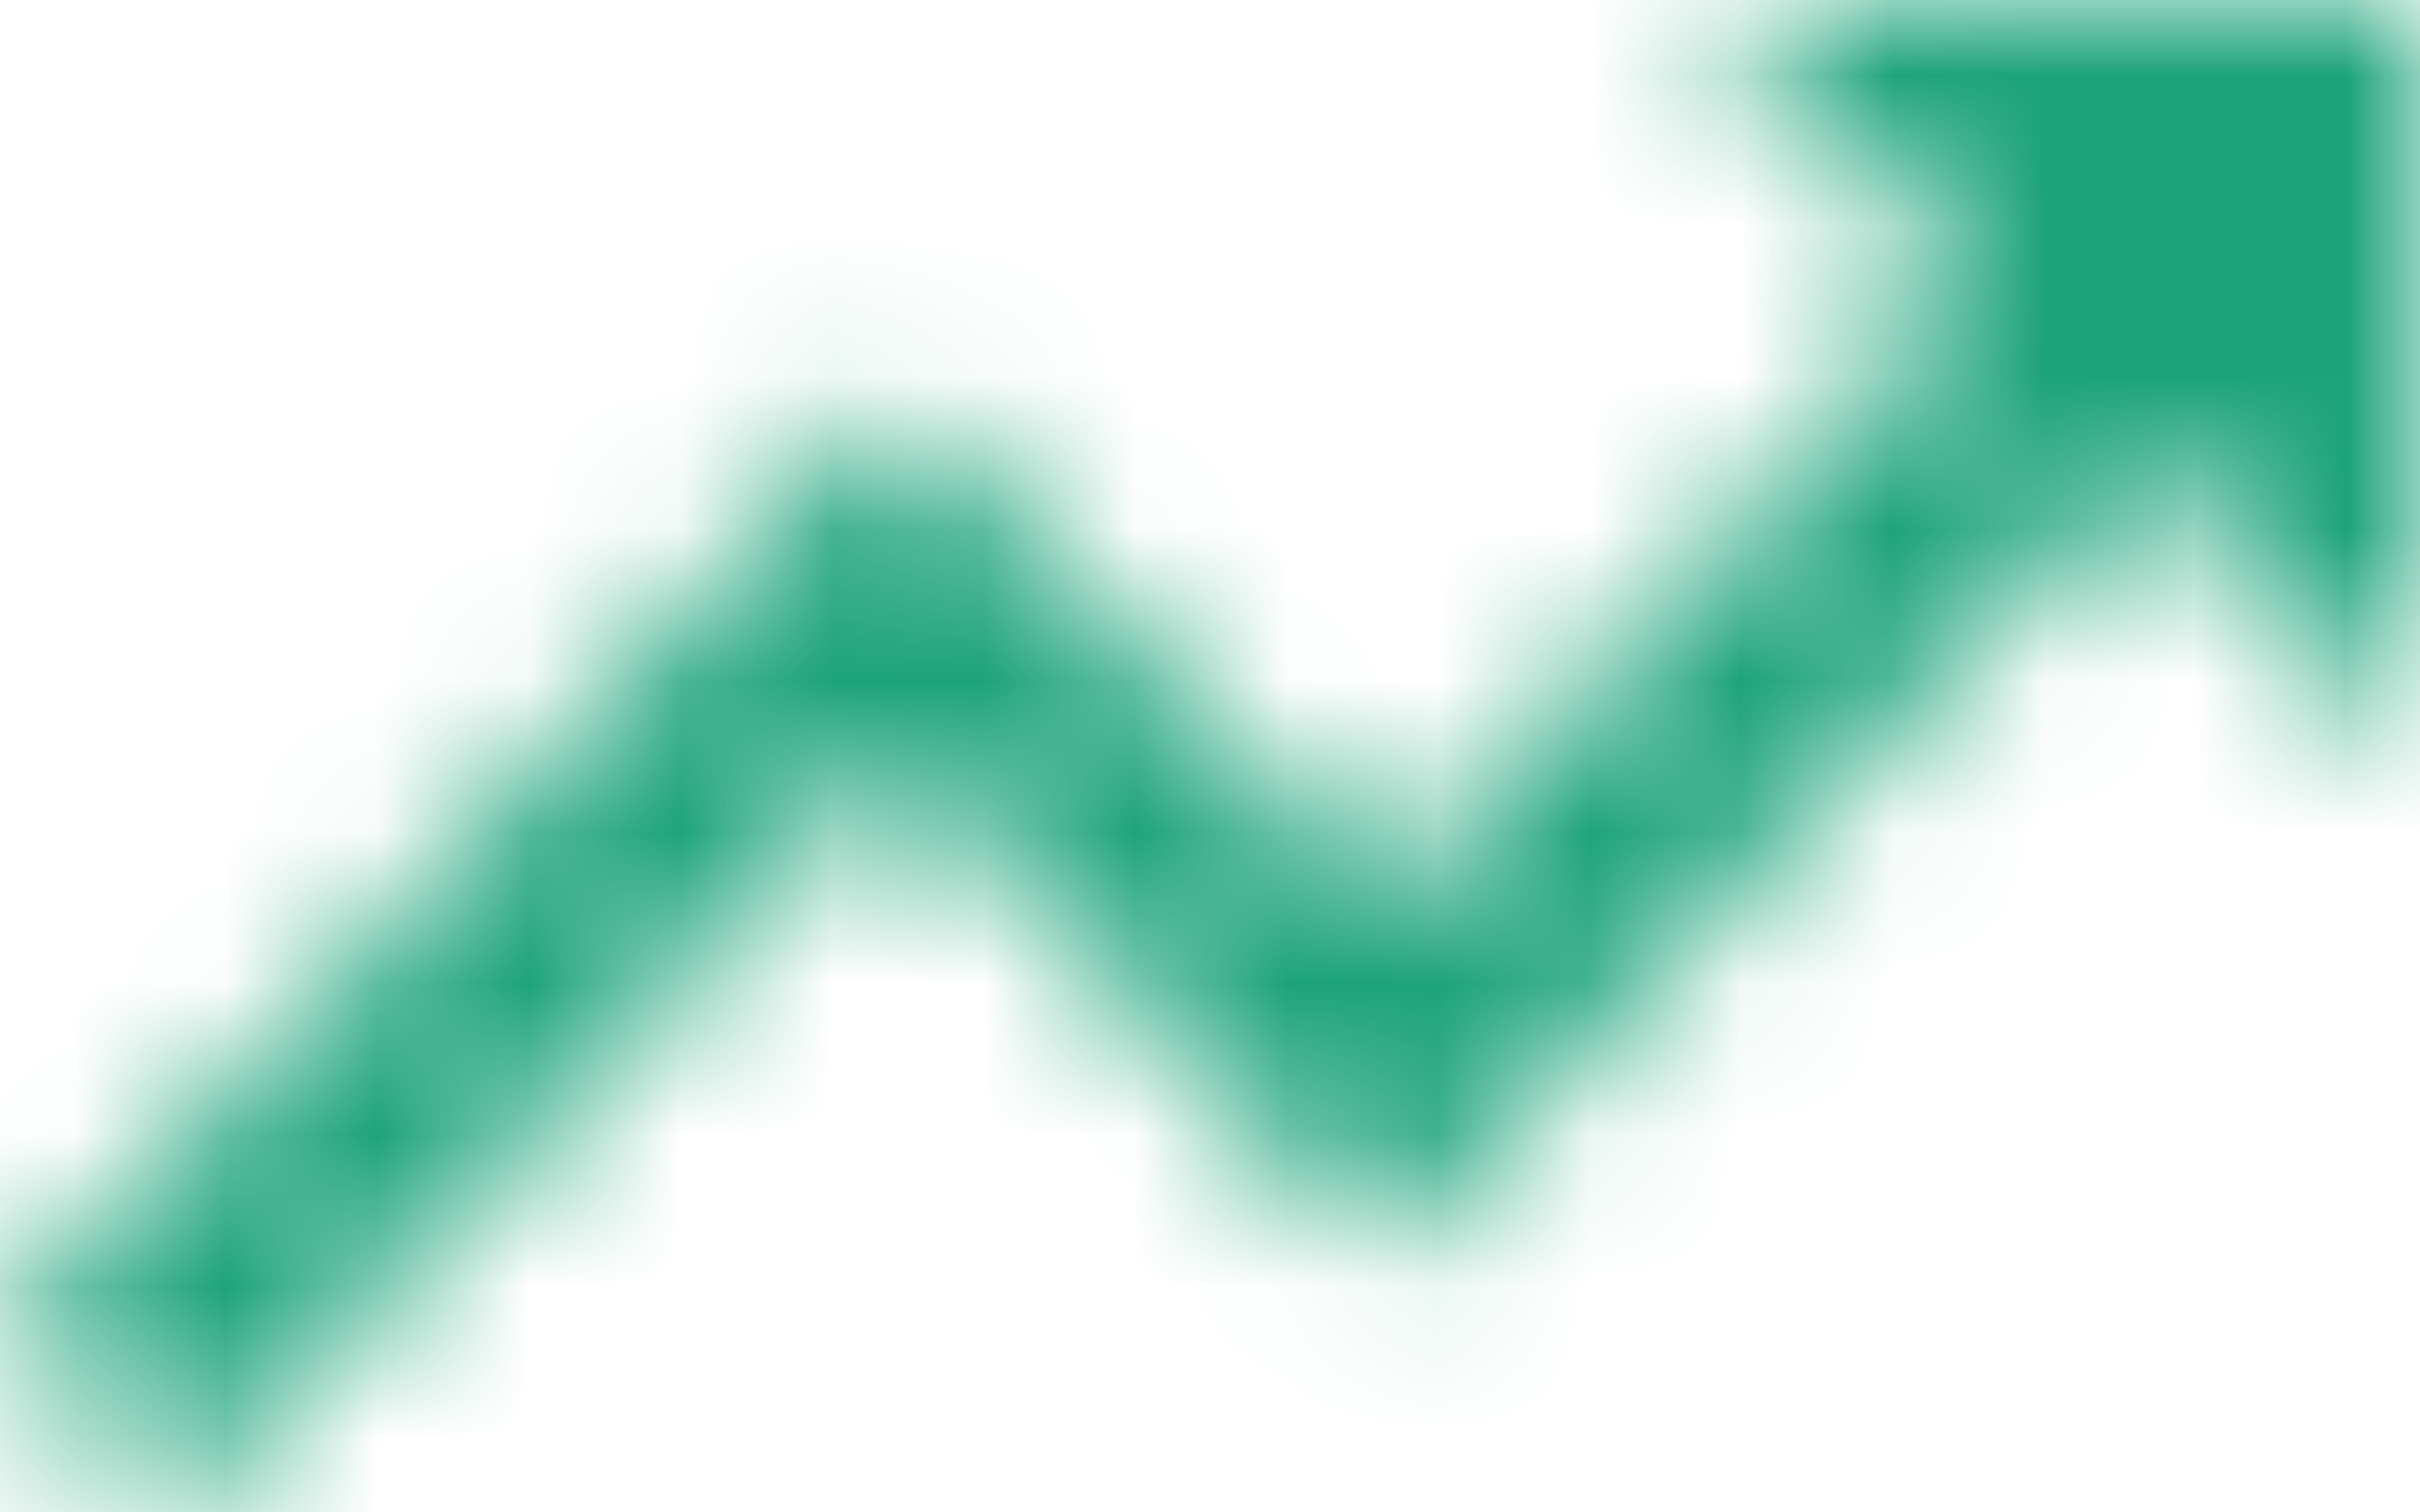 <svg width="16px" height="10px" viewBox="0 0 16 10" version="1.1" xmlns="http://www.w3.org/2000/svg" xmlns:xlink="http://www.w3.org/1999/xlink">
    <title>icon/action/trending_up_24px</title>
    <defs>
        <polygon id="path-1" points="11.2 0 13.032 1.908 9.128 5.975 5.928 2.642 0 8.825 1.128 10 5.928 5 9.128 8.333 14.168 3.092 16 5 16 0"></polygon>
    </defs>
    <g id="Page-1" stroke="none" stroke-width="1" fill="none" fill-rule="evenodd">
        <g id="My-****---Overview---Mobile" transform="translate(-24, -279)">
            <g id="icon/action/trending_up_24px" transform="translate(24, 279)">
                <mask id="mask-2" fill="white">
                    <use xlink:href="#path-1"></use>
                </mask>
                <g fill-rule="nonzero"></g>
                <g id="↳-Color" mask="url(#mask-2)" fill="#1DA379">
                    <g transform="translate(-1.6, -5)" id="Rectangle">
                        <rect x="0" y="0" width="19.2" height="20"></rect>
                    </g>
                </g>
            </g>
        </g>
    </g>
</svg>
